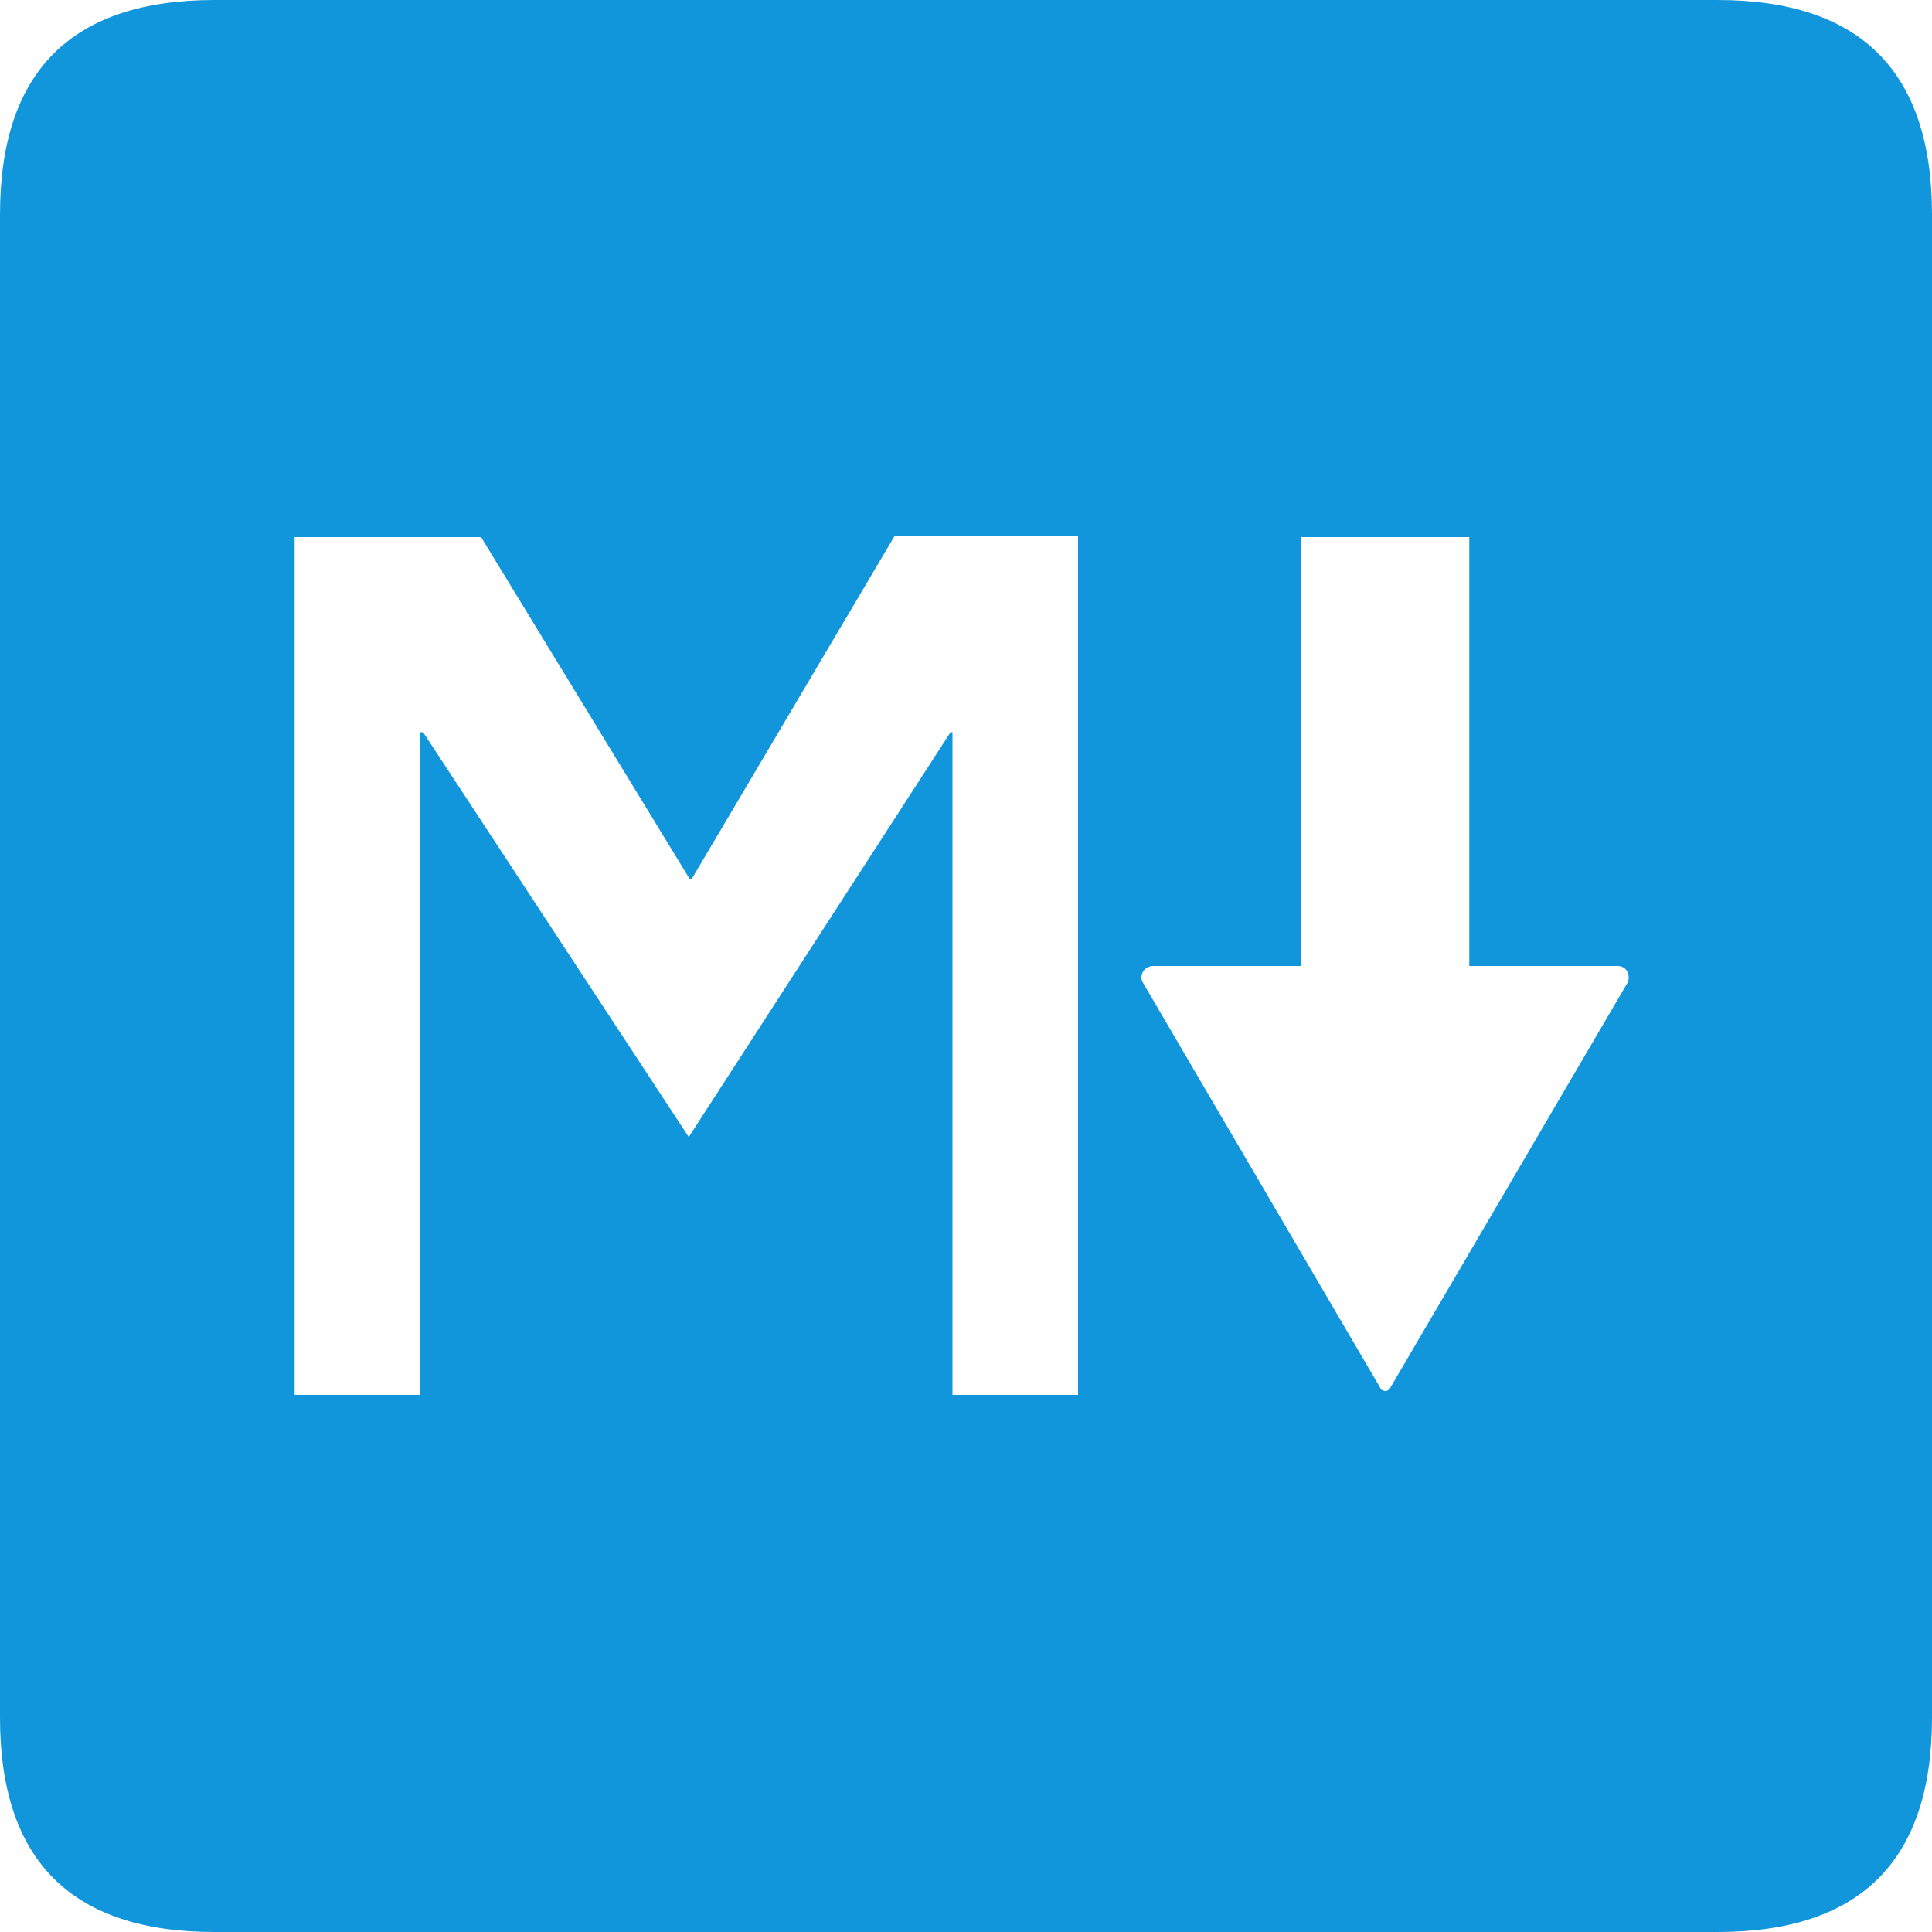 <?xml version="1.0" standalone="no"?><!DOCTYPE svg PUBLIC "-//W3C//DTD SVG 1.1//EN" "http://www.w3.org/Graphics/SVG/1.1/DTD/svg11.dtd"><svg t="1752738308293" class="icon" viewBox="0 0 1024 1024" version="1.1" xmlns="http://www.w3.org/2000/svg" p-id="6595" xmlns:xlink="http://www.w3.org/1999/xlink" width="200" height="200"><path d="M910.336 0H113.664C37.888 0 0 37.888 0 113.664v796.672C0 986.112 37.888 1024 113.664 1024h796.672c75.776 0 113.664-37.888 113.664-113.664V113.664C1024 37.888 986.112 0 910.336 0z m-338.944 739.328h-66.56V388.096h-1.024l-138.752 214.528-140.8-214.528h-1.536v351.232h-66.56V284.672h98.816L365.568 465.92h1.024l107.52-181.76h97.28v455.168z m291.328-218.624l-125.952 215.04c-1.024 1.536-2.56 2.048-4.096 1.024-0.512 0-1.024-0.512-1.024-1.024l-125.952-215.04c-1.536-2.56-0.512-6.144 2.048-7.68 1.024-0.512 2.048-1.024 3.072-1.024h78.848V284.672h89.088V512h78.848c3.072 0 5.632 2.56 5.632 5.632 0 1.024 0 2.048-0.512 3.072z" p-id="6596" fill="#1296db"></path></svg>